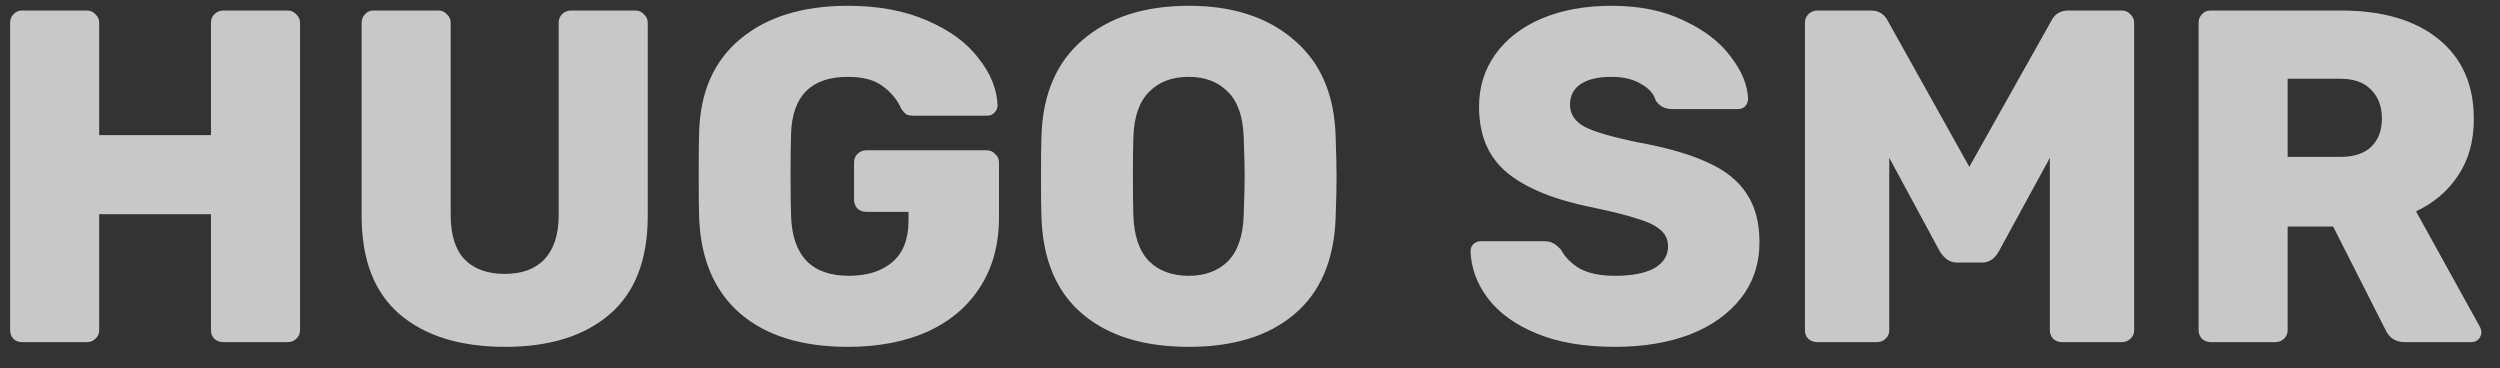 <svg width="95" height="14" viewBox="0 0 95 14" fill="none" xmlns="http://www.w3.org/2000/svg">
<rect x="0" y="0" width="95" height="14" fill="#333333" stroke="none"/>
<path d="M0.835 13C0.703 13 0.595 12.958 0.511 12.874C0.427 12.79 0.385 12.682 0.385 12.55V0.868C0.385 0.736 0.427 0.628 0.511 0.544C0.595 0.448 0.703 0.4 0.835 0.4H3.301C3.433 0.4 3.541 0.448 3.625 0.544C3.721 0.628 3.769 0.736 3.769 0.868V5.134H8.017V0.868C8.017 0.736 8.059 0.628 8.143 0.544C8.239 0.448 8.353 0.4 8.485 0.4H10.933C11.065 0.4 11.173 0.448 11.257 0.544C11.353 0.628 11.401 0.736 11.401 0.868V12.55C11.401 12.682 11.353 12.79 11.257 12.874C11.173 12.958 11.065 13 10.933 13H8.485C8.353 13 8.239 12.958 8.143 12.874C8.059 12.79 8.017 12.682 8.017 12.55V8.14H3.769V12.55C3.769 12.682 3.721 12.79 3.625 12.874C3.541 12.958 3.433 13 3.301 13H0.835ZM19.196 13.18C17.492 13.18 16.154 12.766 15.182 11.938C14.222 11.11 13.742 9.868 13.742 8.212V0.868C13.742 0.736 13.784 0.628 13.868 0.544C13.952 0.448 14.06 0.4 14.192 0.4H16.658C16.79 0.4 16.898 0.448 16.982 0.544C17.078 0.628 17.126 0.736 17.126 0.868V8.176C17.126 8.92 17.3 9.478 17.648 9.85C18.008 10.222 18.518 10.408 19.178 10.408C19.838 10.408 20.342 10.222 20.69 9.85C21.05 9.466 21.23 8.908 21.23 8.176V0.868C21.23 0.736 21.272 0.628 21.356 0.544C21.452 0.448 21.566 0.4 21.698 0.4H24.146C24.278 0.4 24.386 0.448 24.47 0.544C24.566 0.628 24.614 0.736 24.614 0.868V8.212C24.614 9.868 24.134 11.11 23.174 11.938C22.214 12.766 20.888 13.18 19.196 13.18ZM32.22 13.18C30.48 13.18 29.118 12.76 28.134 11.92C27.15 11.068 26.628 9.856 26.568 8.284C26.556 7.948 26.55 7.402 26.55 6.646C26.55 5.89 26.556 5.338 26.568 4.99C26.616 3.478 27.138 2.308 28.134 1.48C29.142 0.64 30.504 0.22 32.22 0.22C33.372 0.22 34.374 0.406 35.226 0.778C36.09 1.15 36.744 1.63 37.188 2.218C37.644 2.794 37.884 3.388 37.908 4C37.908 4.108 37.866 4.204 37.782 4.288C37.71 4.36 37.62 4.396 37.512 4.396H34.722C34.602 4.396 34.506 4.378 34.434 4.342C34.374 4.294 34.314 4.228 34.254 4.144C34.11 3.808 33.876 3.52 33.552 3.28C33.24 3.04 32.796 2.92 32.22 2.92C30.828 2.92 30.108 3.64 30.06 5.08C30.048 5.416 30.042 5.932 30.042 6.628C30.042 7.324 30.048 7.846 30.06 8.194C30.108 9.718 30.84 10.48 32.256 10.48C32.952 10.48 33.504 10.306 33.912 9.958C34.32 9.61 34.524 9.082 34.524 8.374V8.05H32.922C32.79 8.05 32.676 8.008 32.58 7.924C32.496 7.828 32.454 7.714 32.454 7.582V6.178C32.454 6.046 32.496 5.938 32.58 5.854C32.676 5.758 32.79 5.71 32.922 5.71H37.494C37.626 5.71 37.734 5.758 37.818 5.854C37.914 5.938 37.962 6.046 37.962 6.178V8.266C37.962 9.286 37.722 10.168 37.242 10.912C36.774 11.644 36.108 12.208 35.244 12.604C34.38 12.988 33.372 13.18 32.22 13.18ZM45.173 13.18C43.469 13.18 42.126 12.766 41.142 11.938C40.157 11.11 39.636 9.892 39.575 8.284C39.563 7.948 39.557 7.432 39.557 6.736C39.557 6.04 39.563 5.518 39.575 5.17C39.623 3.586 40.145 2.368 41.142 1.516C42.15 0.652 43.493 0.22 45.173 0.22C46.842 0.22 48.173 0.652 49.169 1.516C50.178 2.368 50.706 3.586 50.754 5.17C50.778 5.866 50.789 6.388 50.789 6.736C50.789 7.096 50.778 7.612 50.754 8.284C50.694 9.892 50.172 11.11 49.188 11.938C48.215 12.766 46.877 13.18 45.173 13.18ZM45.173 10.48C45.797 10.48 46.295 10.294 46.667 9.922C47.039 9.538 47.237 8.956 47.261 8.176C47.285 7.48 47.297 6.982 47.297 6.682C47.297 6.382 47.285 5.896 47.261 5.224C47.237 4.444 47.039 3.868 46.667 3.496C46.295 3.112 45.797 2.92 45.173 2.92C44.538 2.92 44.033 3.112 43.661 3.496C43.289 3.868 43.092 4.444 43.068 5.224C43.056 5.56 43.05 6.046 43.05 6.682C43.05 7.33 43.056 7.828 43.068 8.176C43.092 8.956 43.289 9.538 43.661 9.922C44.033 10.294 44.538 10.48 45.173 10.48ZM61.37 13.18C60.206 13.18 59.216 13.012 58.4 12.676C57.584 12.34 56.966 11.896 56.546 11.344C56.126 10.792 55.904 10.192 55.88 9.544C55.88 9.436 55.916 9.346 55.988 9.274C56.072 9.202 56.168 9.166 56.276 9.166H58.67C58.814 9.166 58.928 9.19 59.012 9.238C59.108 9.286 59.21 9.37 59.318 9.49C59.474 9.778 59.714 10.018 60.038 10.21C60.374 10.39 60.818 10.48 61.37 10.48C62.018 10.48 62.516 10.384 62.864 10.192C63.212 9.988 63.386 9.712 63.386 9.364C63.386 9.112 63.296 8.908 63.116 8.752C62.936 8.584 62.648 8.44 62.252 8.32C61.856 8.188 61.286 8.044 60.542 7.888C59.09 7.6 58.004 7.162 57.284 6.574C56.564 5.986 56.204 5.146 56.204 4.054C56.204 3.31 56.408 2.65 56.816 2.074C57.236 1.486 57.824 1.03 58.58 0.706C59.348 0.382 60.236 0.22 61.244 0.22C62.3 0.22 63.212 0.406 63.98 0.778C64.76 1.138 65.354 1.594 65.762 2.146C66.182 2.686 66.404 3.22 66.428 3.748C66.428 3.856 66.392 3.952 66.32 4.036C66.248 4.108 66.158 4.144 66.05 4.144H63.53C63.266 4.144 63.062 4.036 62.918 3.82C62.846 3.568 62.66 3.358 62.36 3.19C62.06 3.01 61.688 2.92 61.244 2.92C60.74 2.92 60.35 3.01 60.074 3.19C59.798 3.37 59.66 3.634 59.66 3.982C59.66 4.33 59.84 4.606 60.2 4.81C60.56 5.002 61.232 5.2 62.216 5.404C63.344 5.608 64.238 5.866 64.898 6.178C65.57 6.478 66.062 6.874 66.374 7.366C66.698 7.846 66.86 8.458 66.86 9.202C66.86 10.018 66.626 10.726 66.158 11.326C65.69 11.926 65.042 12.388 64.214 12.712C63.386 13.024 62.438 13.18 61.37 13.18ZM69.056 13C68.924 13 68.81 12.958 68.714 12.874C68.63 12.79 68.588 12.682 68.588 12.55V0.868C68.588 0.736 68.63 0.628 68.714 0.544C68.81 0.448 68.924 0.4 69.056 0.4H71.09C71.39 0.4 71.606 0.532 71.738 0.796L74.834 6.34L77.948 0.796C78.08 0.532 78.296 0.4 78.596 0.4H80.63C80.762 0.4 80.87 0.448 80.954 0.544C81.05 0.628 81.098 0.736 81.098 0.868V12.55C81.098 12.682 81.05 12.79 80.954 12.874C80.87 12.958 80.762 13 80.63 13H78.344C78.224 13 78.116 12.958 78.02 12.874C77.936 12.778 77.894 12.67 77.894 12.55V5.998L75.95 9.562C75.794 9.838 75.584 9.976 75.32 9.976H74.348C74.108 9.976 73.898 9.838 73.718 9.562L71.792 5.998V12.55C71.792 12.682 71.744 12.79 71.648 12.874C71.564 12.958 71.456 13 71.324 13H69.056ZM83.997 13C83.877 13 83.769 12.958 83.673 12.874C83.589 12.778 83.547 12.67 83.547 12.55V0.868C83.547 0.736 83.589 0.628 83.673 0.544C83.757 0.448 83.865 0.4 83.997 0.4H88.947C90.531 0.4 91.767 0.76 92.655 1.48C93.555 2.2 94.005 3.214 94.005 4.522C94.005 5.362 93.807 6.076 93.411 6.664C93.027 7.252 92.493 7.708 91.809 8.032L94.239 12.424C94.275 12.496 94.293 12.562 94.293 12.622C94.293 12.718 94.257 12.808 94.185 12.892C94.113 12.964 94.023 13 93.915 13H91.377C91.029 13 90.783 12.838 90.639 12.514L88.659 8.608H86.931V12.55C86.931 12.682 86.883 12.79 86.787 12.874C86.703 12.958 86.595 13 86.463 13H83.997ZM88.929 5.962C89.445 5.962 89.835 5.836 90.099 5.584C90.375 5.32 90.513 4.96 90.513 4.504C90.513 4.048 90.375 3.682 90.099 3.406C89.835 3.13 89.445 2.992 88.929 2.992H86.931V5.962H88.929Z" fill="#EFEDED" fill-opacity="0.8"/>
</svg>
